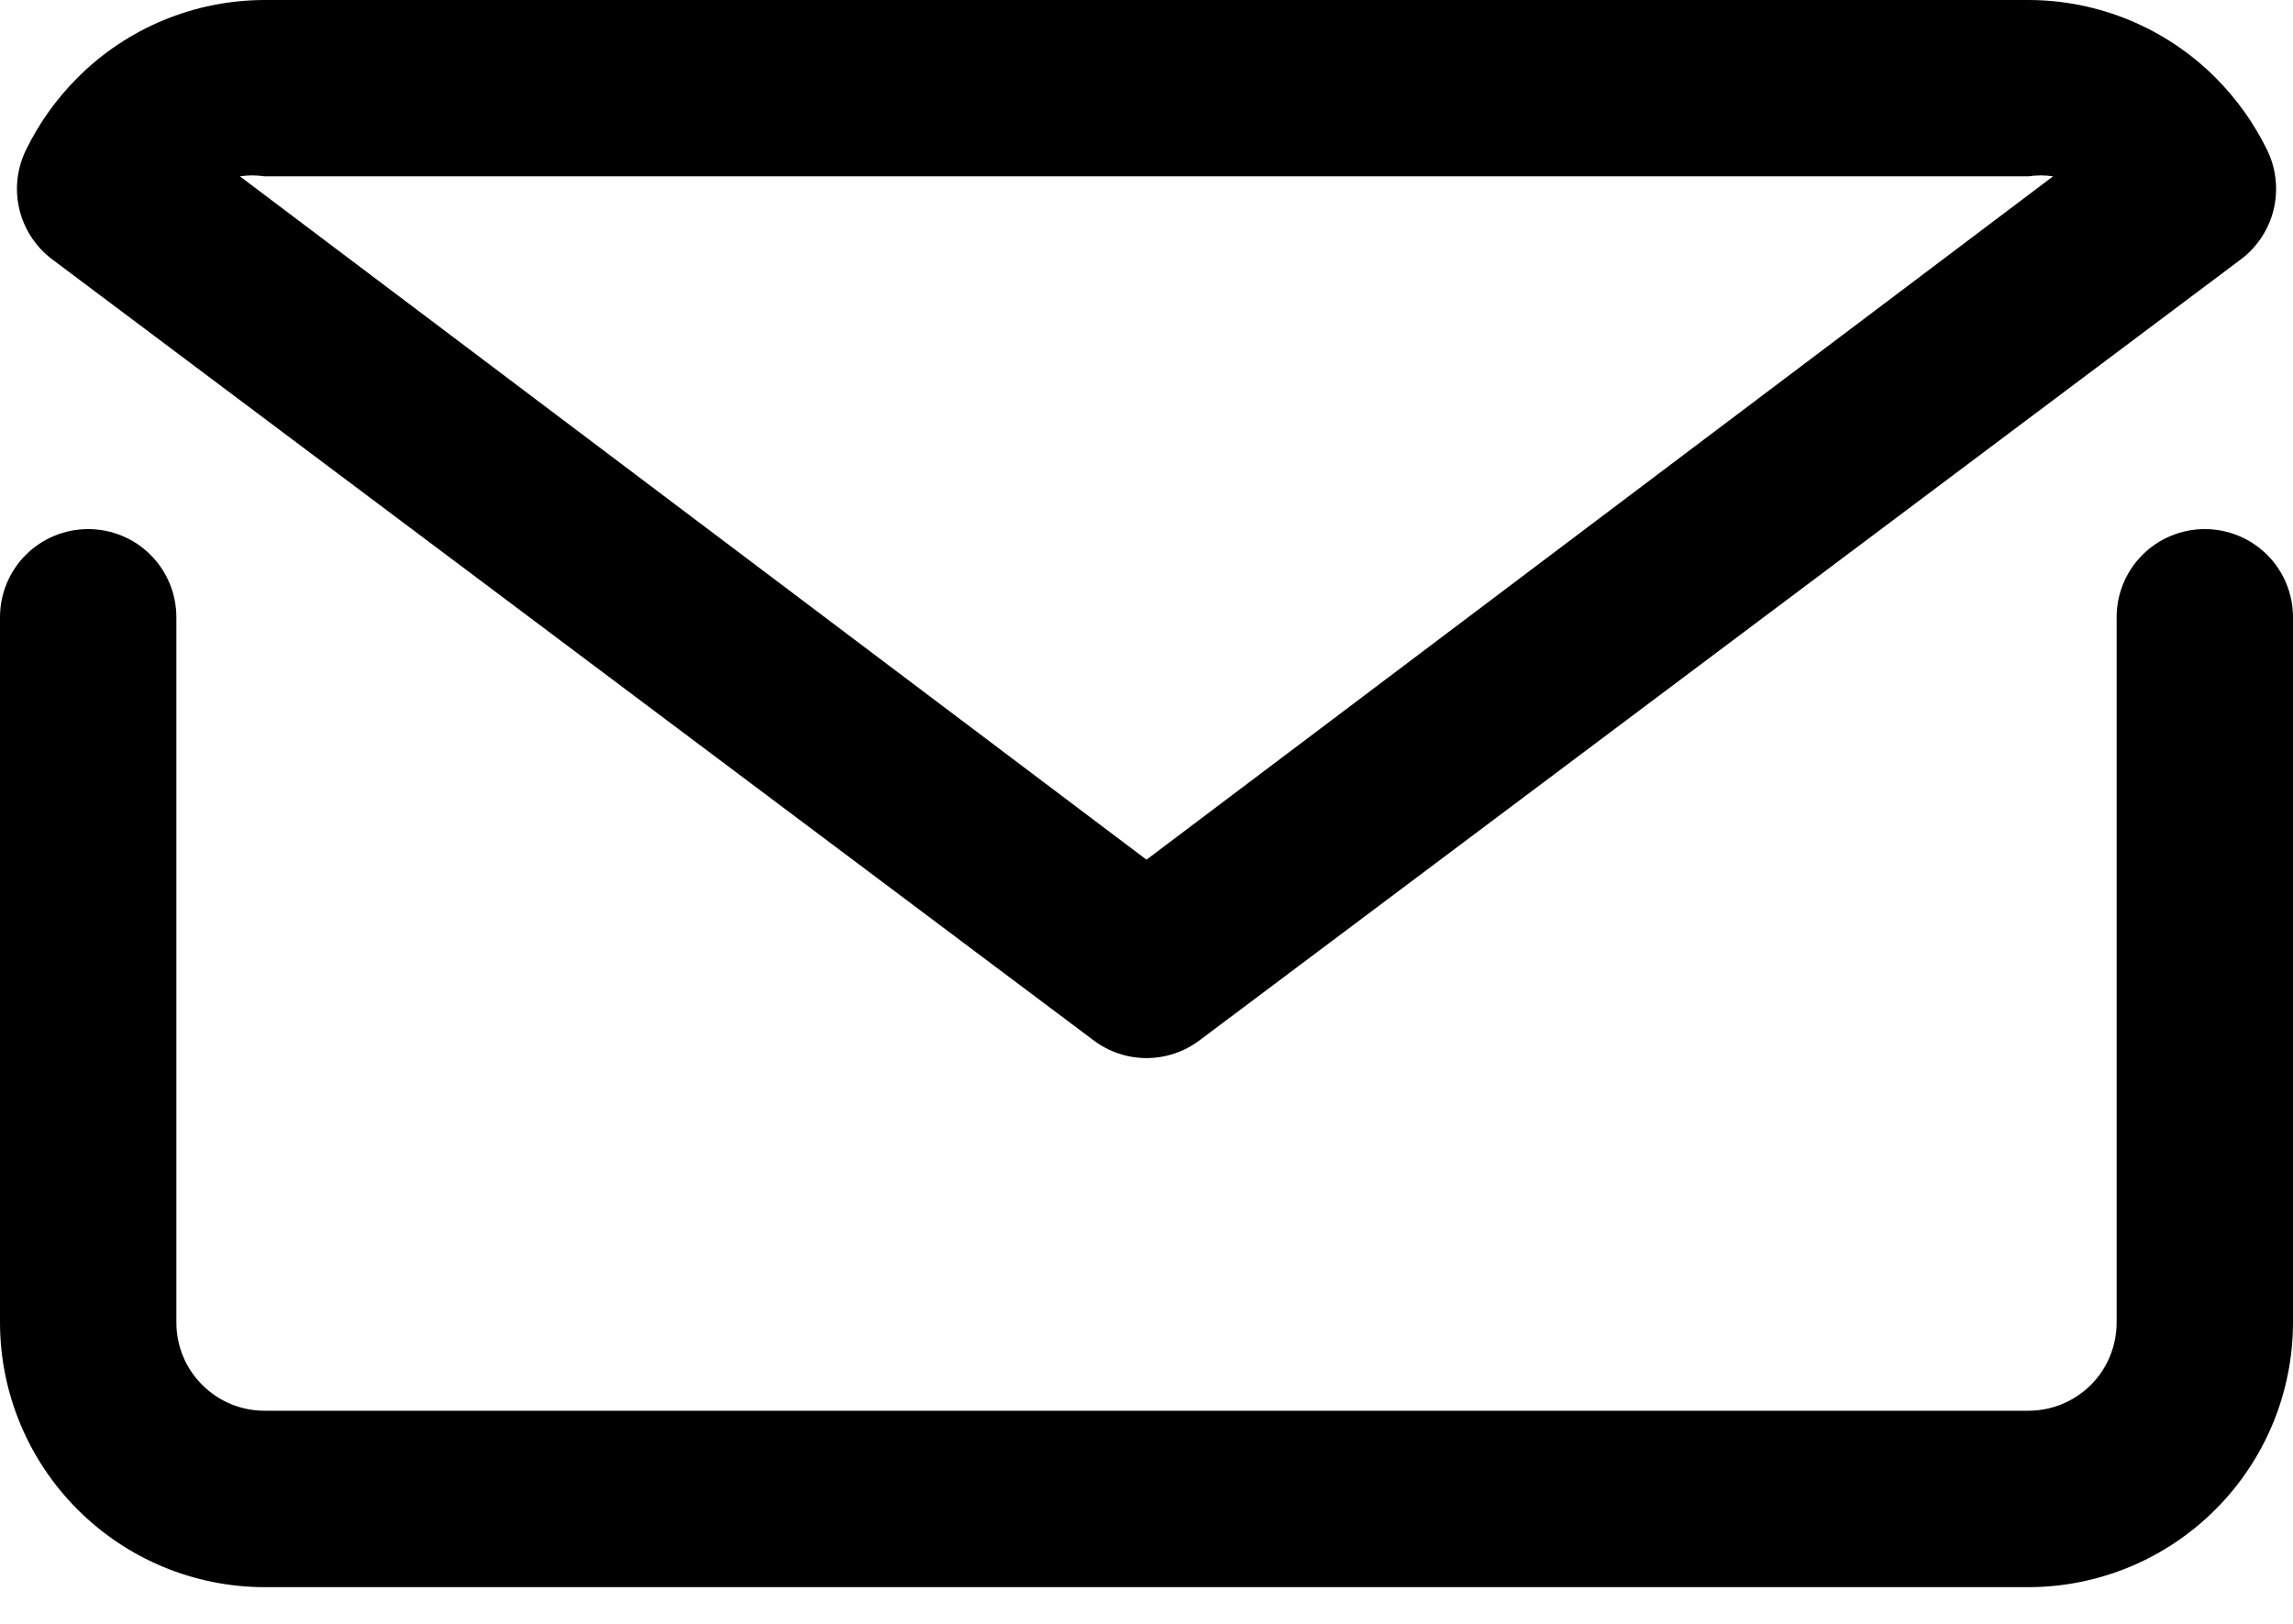 <svg viewBox="0 0 24 17"
    xmlns="http://www.w3.org/2000/svg">
    <path d="M23.077 5.539C22.832 5.539 22.597 5.636 22.424 5.809C22.251 5.982 22.154 6.217 22.154 6.462V13.846C22.154 14.091 22.057 14.326 21.884 14.499C21.71 14.672 21.476 14.769 21.231 14.769H2.769C2.524 14.769 2.29 14.672 2.117 14.499C1.943 14.326 1.846 14.091 1.846 13.846V6.462C1.846 6.217 1.749 5.982 1.576 5.809C1.403 5.636 1.168 5.539 0.923 5.539C0.678 5.539 0.443 5.636 0.27 5.809C0.097 5.982 0 6.217 0 6.462V13.846C0.001 14.581 0.293 15.284 0.812 15.803C1.331 16.323 2.035 16.615 2.769 16.616H21.231C21.965 16.615 22.669 16.323 23.188 15.803C23.707 15.284 23.999 14.581 24 13.846V6.462C24 6.217 23.903 5.982 23.73 5.809C23.556 5.636 23.322 5.539 23.077 5.539Z" />
    <path d="M11.447 10.892C11.606 11.012 11.801 11.077 12 11.077C12.2 11.077 12.394 11.012 12.554 10.892L23.456 2.714C23.626 2.586 23.746 2.402 23.797 2.196C23.847 1.989 23.825 1.771 23.733 1.578C23.595 1.294 23.411 1.035 23.188 0.812C22.669 0.293 21.965 0.001 21.231 0H2.77C2.035 0.001 1.331 0.293 0.813 0.812C0.59 1.035 0.405 1.294 0.268 1.578C0.176 1.771 0.153 1.989 0.204 2.196C0.254 2.402 0.375 2.586 0.545 2.714L11.447 10.892ZM2.77 1.846H21.231C21.317 1.833 21.404 1.833 21.489 1.846L12 9L2.511 1.846C2.597 1.833 2.684 1.833 2.77 1.846V1.846Z"/>
</svg>
